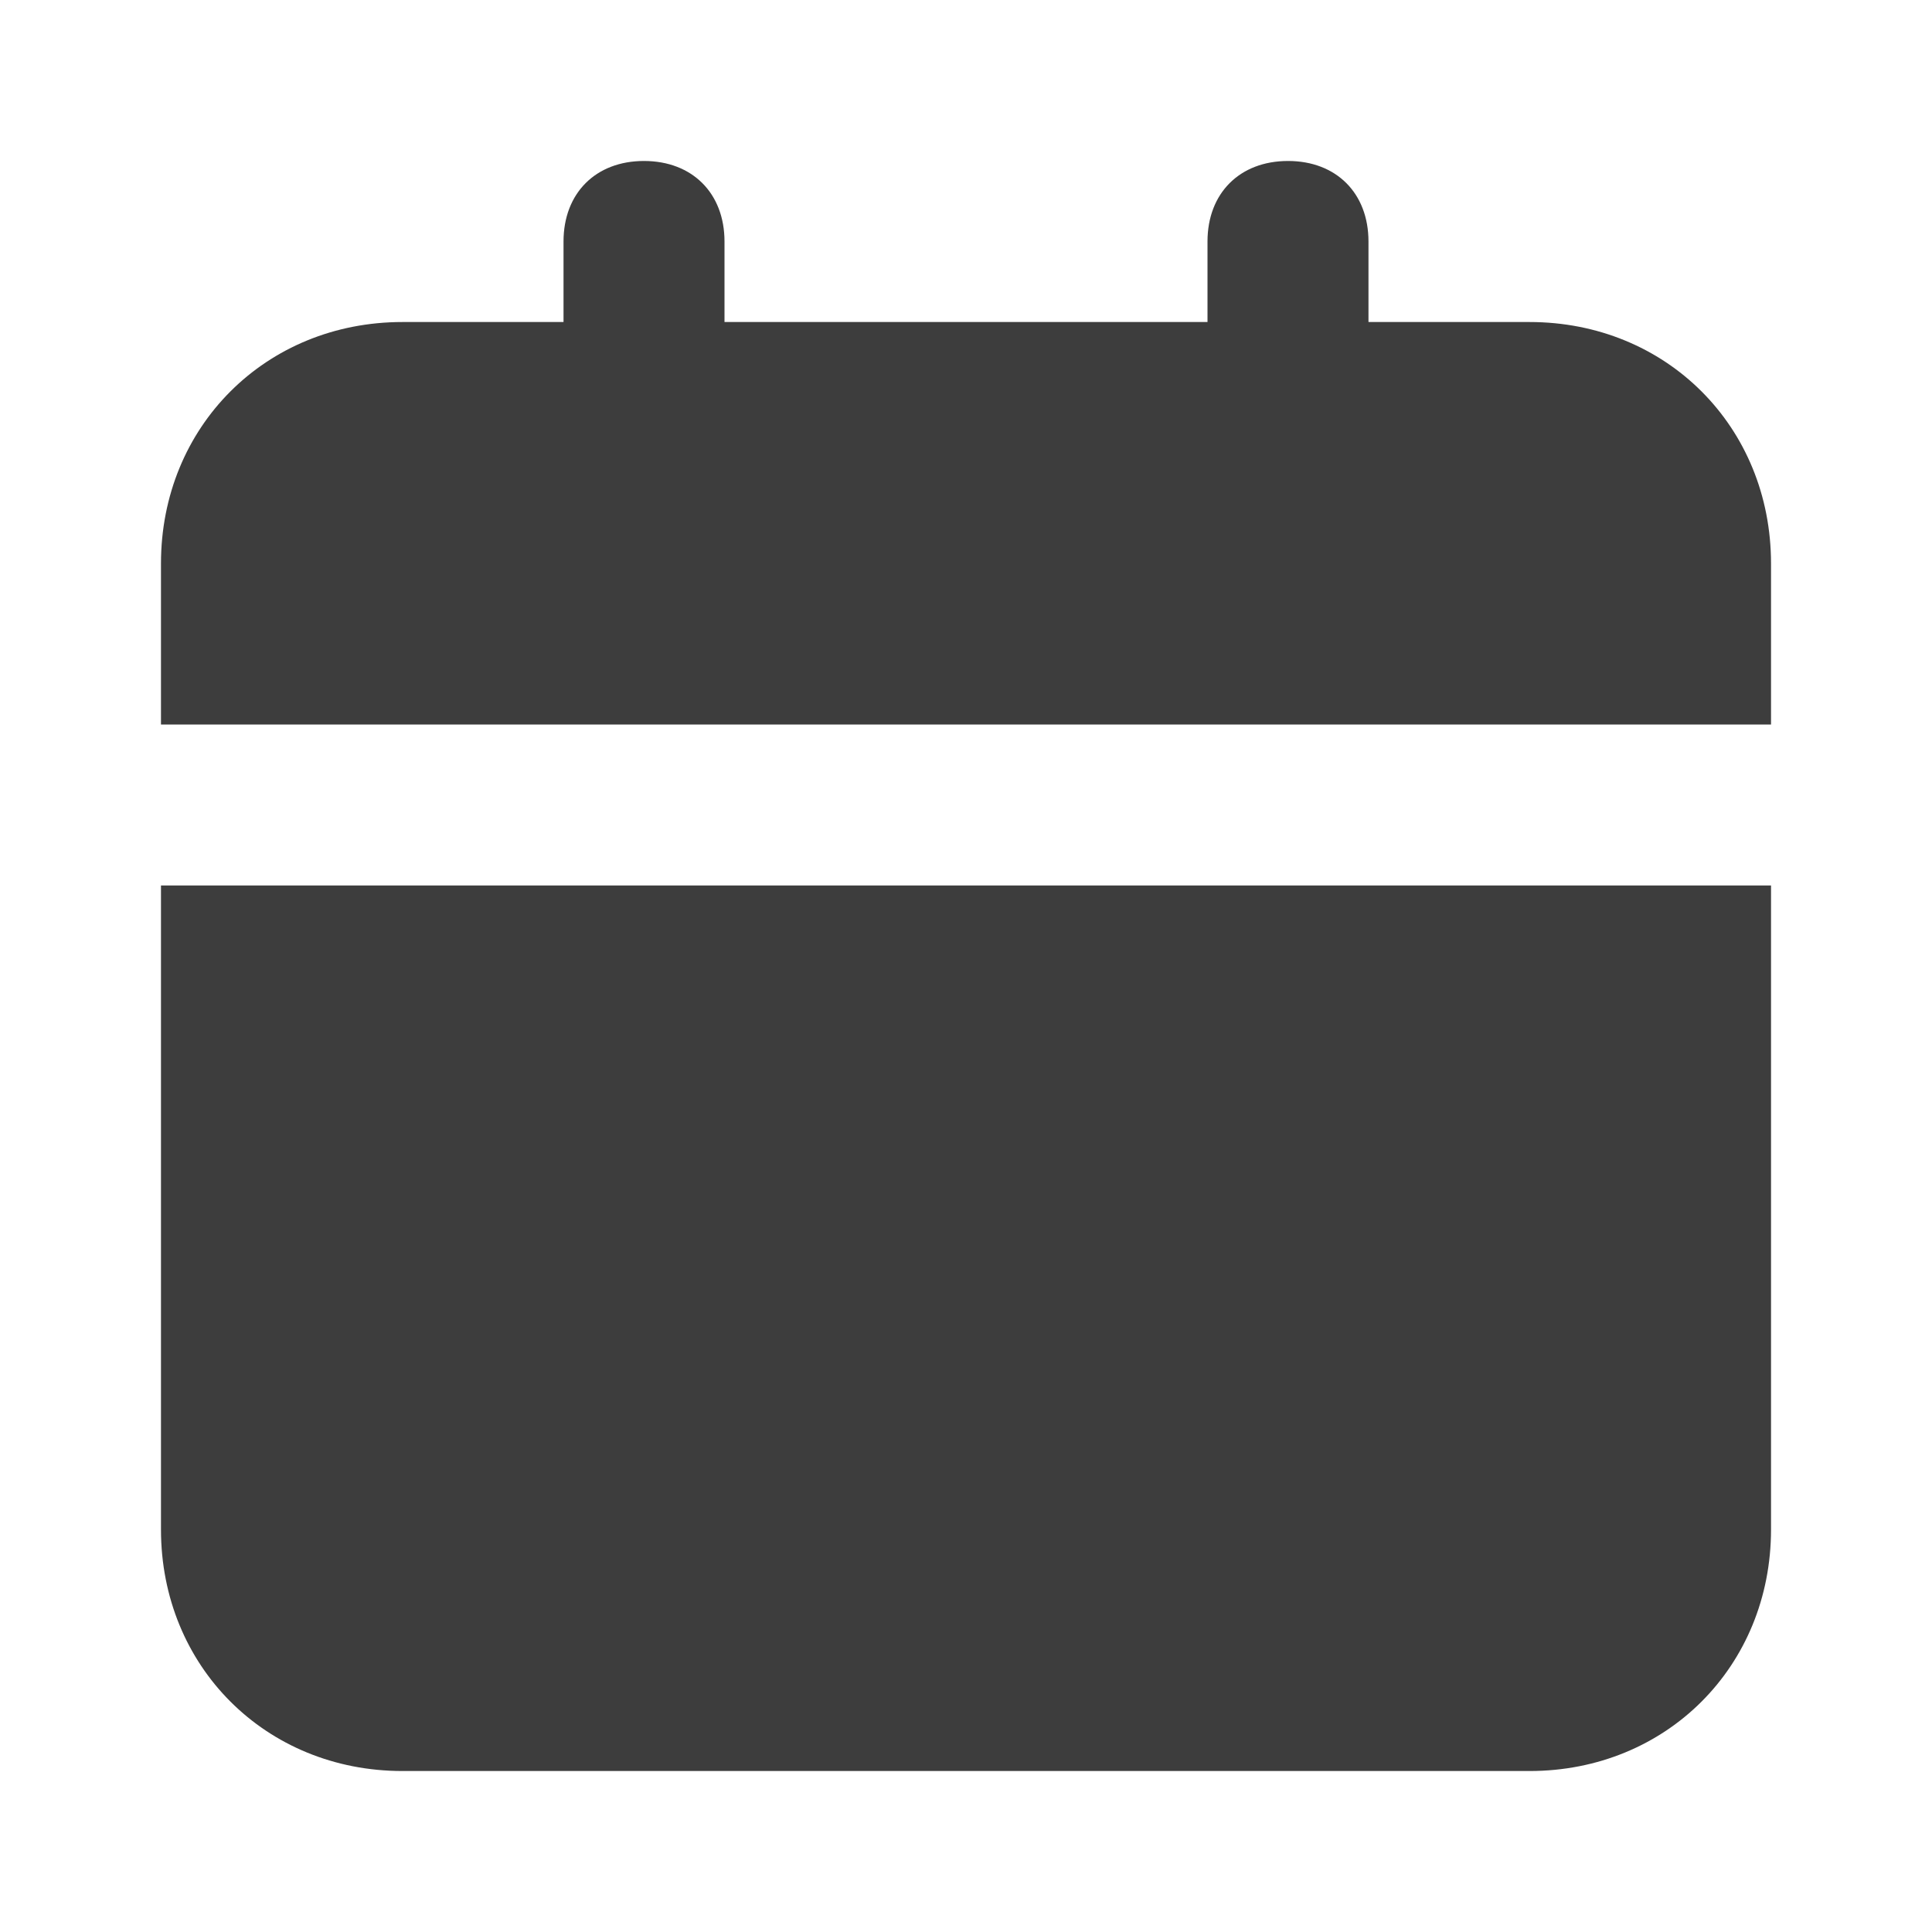 <svg width="28" height="28" viewBox="0 0 28 28" fill="none" xmlns="http://www.w3.org/2000/svg">
<path d="M2.333 22.167C2.333 24.15 3.85 25.667 5.833 25.667H22.167C24.15 25.667 25.667 24.15 25.667 22.167V12.833H2.333V22.167ZM22.167 4.667H19.833V3.5C19.833 2.8 19.367 2.333 18.667 2.333C17.967 2.333 17.5 2.8 17.5 3.5V4.667H10.5V3.5C10.5 2.8 10.033 2.333 9.333 2.333C8.633 2.333 8.167 2.8 8.167 3.5V4.667H5.833C3.85 4.667 2.333 6.183 2.333 8.167V10.5H25.667V8.167C25.667 6.183 24.15 4.667 22.167 4.667Z" fill="#3D3D3D"/>
</svg>
